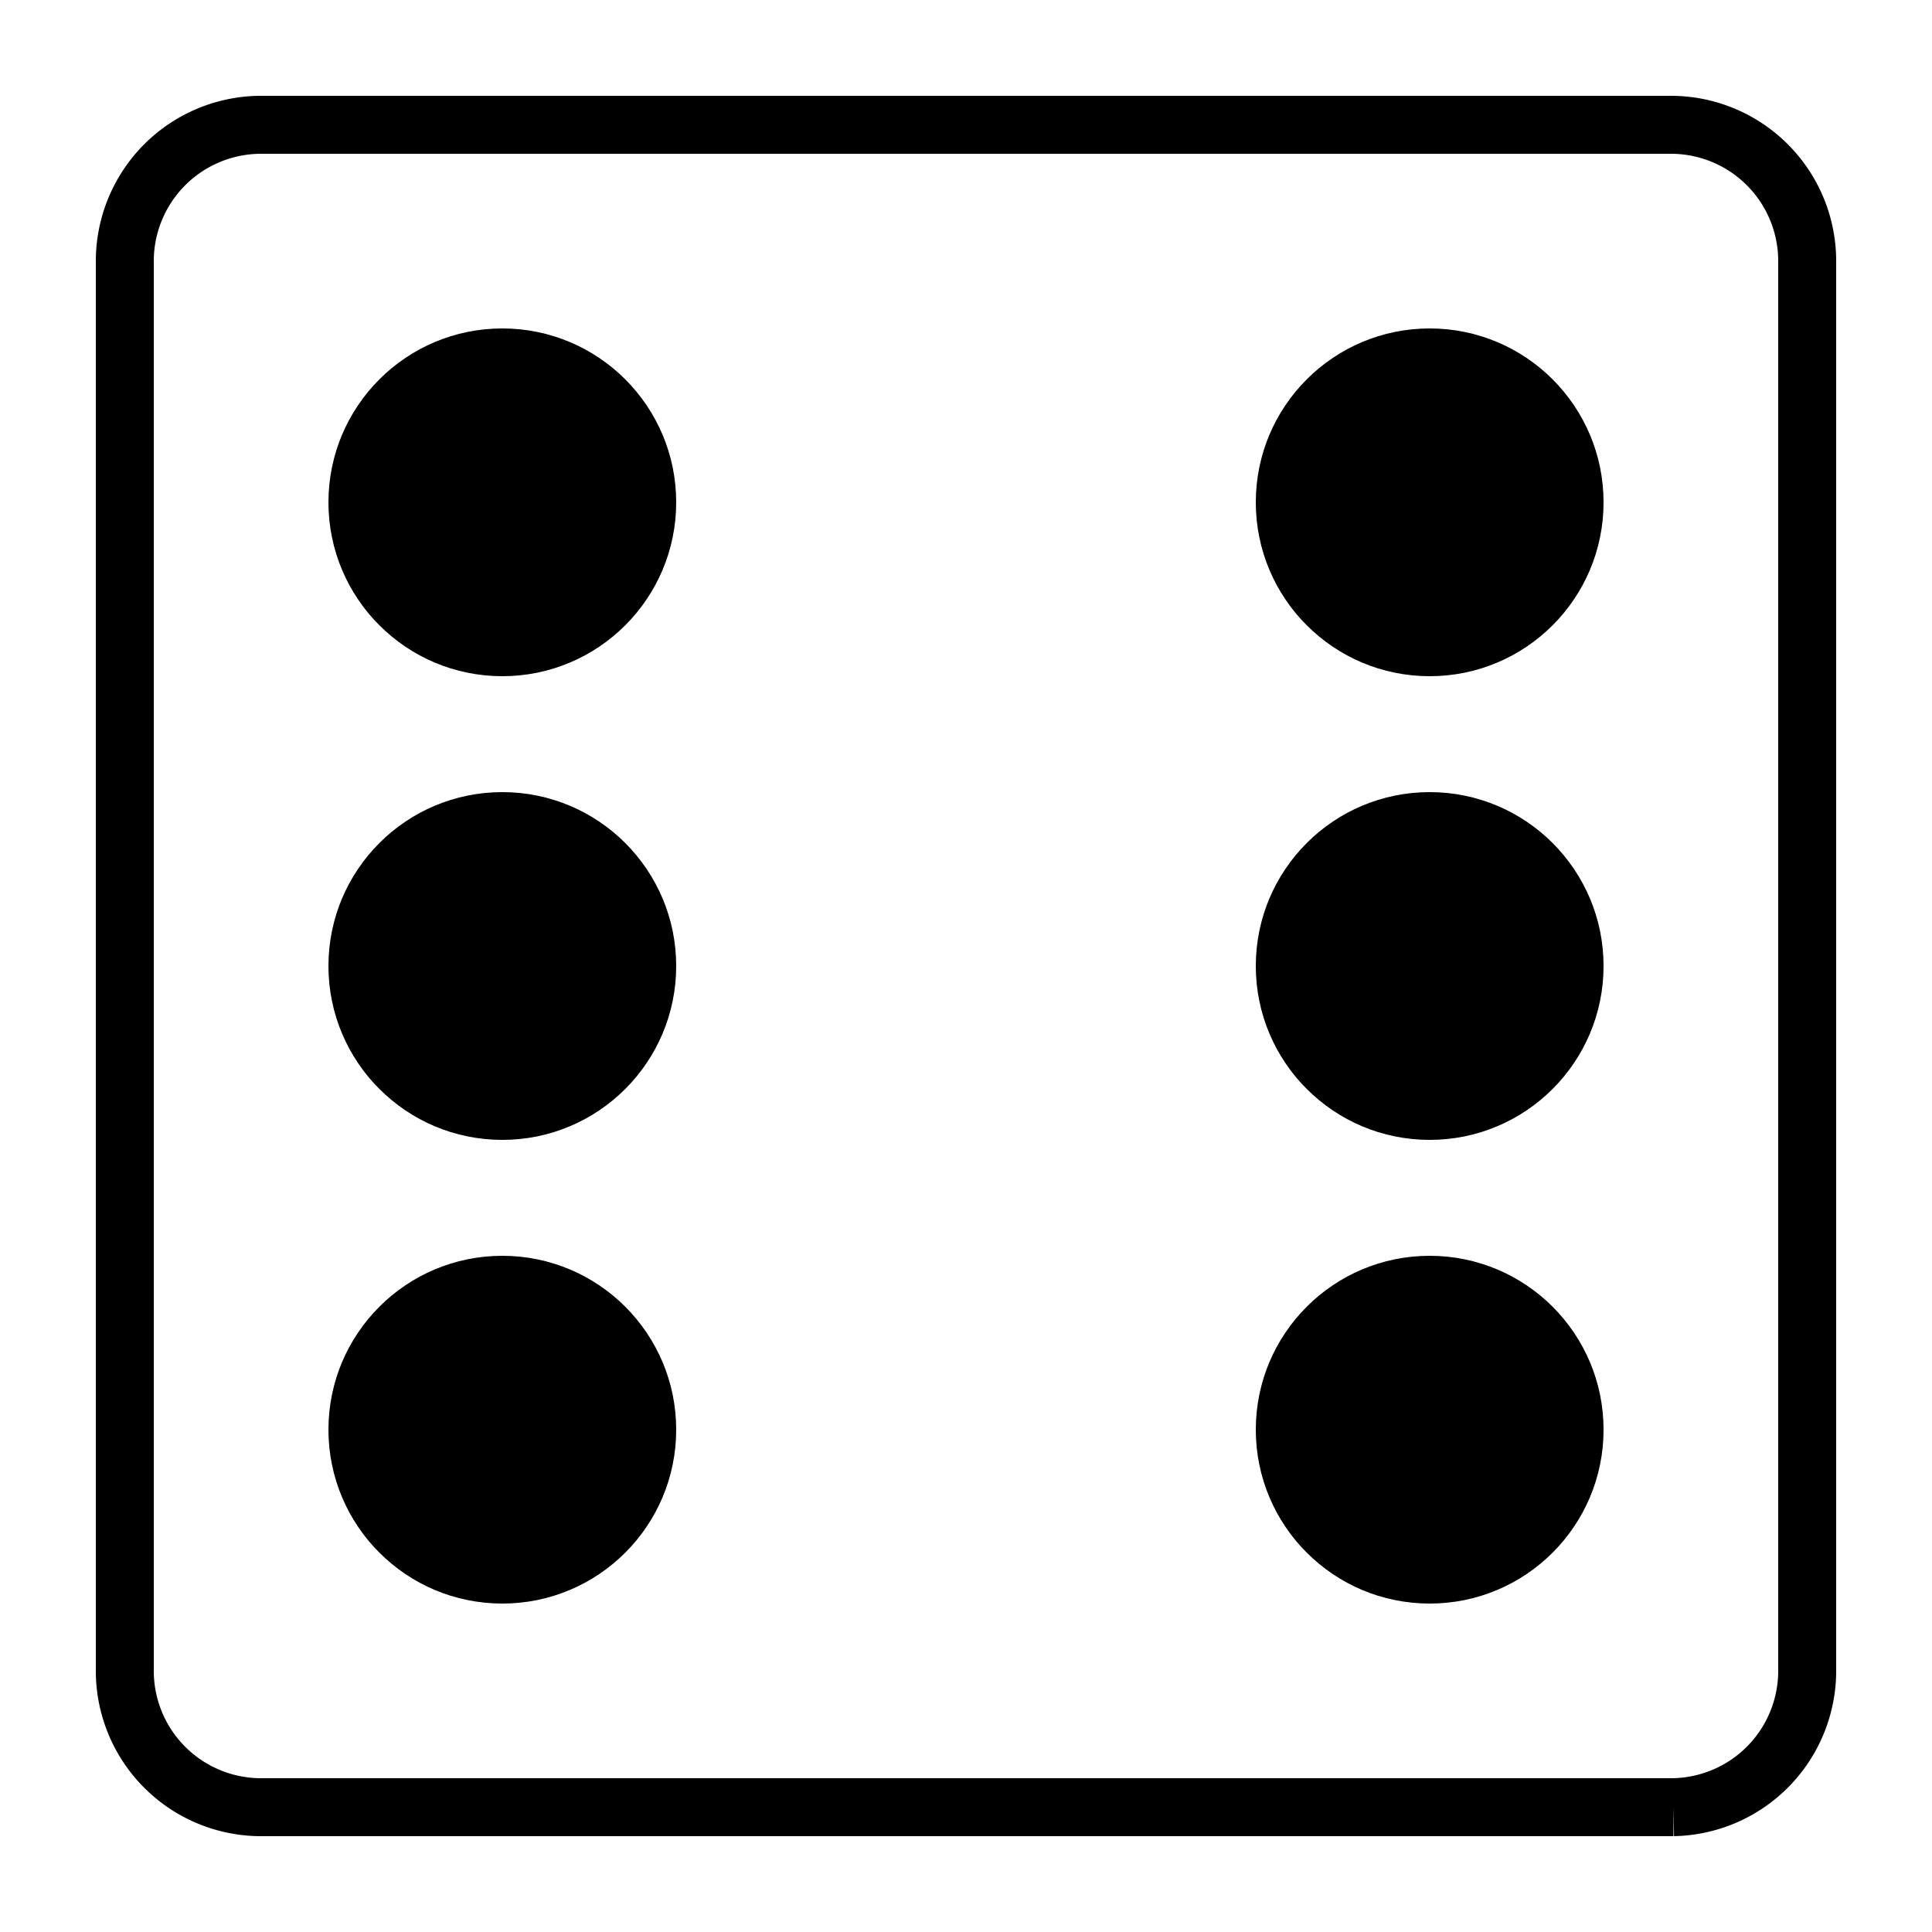 <svg class="die" xmlns="http://www.w3.org/2000/svg" width="100" height="100" viewBox="0 0 100 100">
  <g>
    <path d="M86.621,6.461H13.382a7.058,7.058,0,0,0-6.921,7.187V86.355A7.055,7.055,0,0,0,13.379,93.539h73.239a7.058,7.058,0,0,0,6.921-7.187V13.645A7.055,7.055,0,0,0,86.621,6.461Z" style="fill:none; stroke:currentColor!important; stroke-miterlimit: 10;stroke-width: 3px"/>
    <ellipse cx="26" cy="26" rx="9" ry="9" style="fill: currentColor;"/>
    <ellipse cx="74" cy="26" rx="9" ry="9" style="fill: currentColor;"/>
    <ellipse cx="26" cy="50" rx="9" ry="9" style="fill: currentColor;"/>
    <ellipse cx="74" cy="50" rx="9" ry="9" style="fill: currentColor;"/>
    <ellipse cx="26" cy="74" rx="9" ry="9" style="fill: currentColor;"/>
    <ellipse cx="74" cy="74" rx="9" ry="9" style="fill: currentColor;"/>
  </g>
</svg>